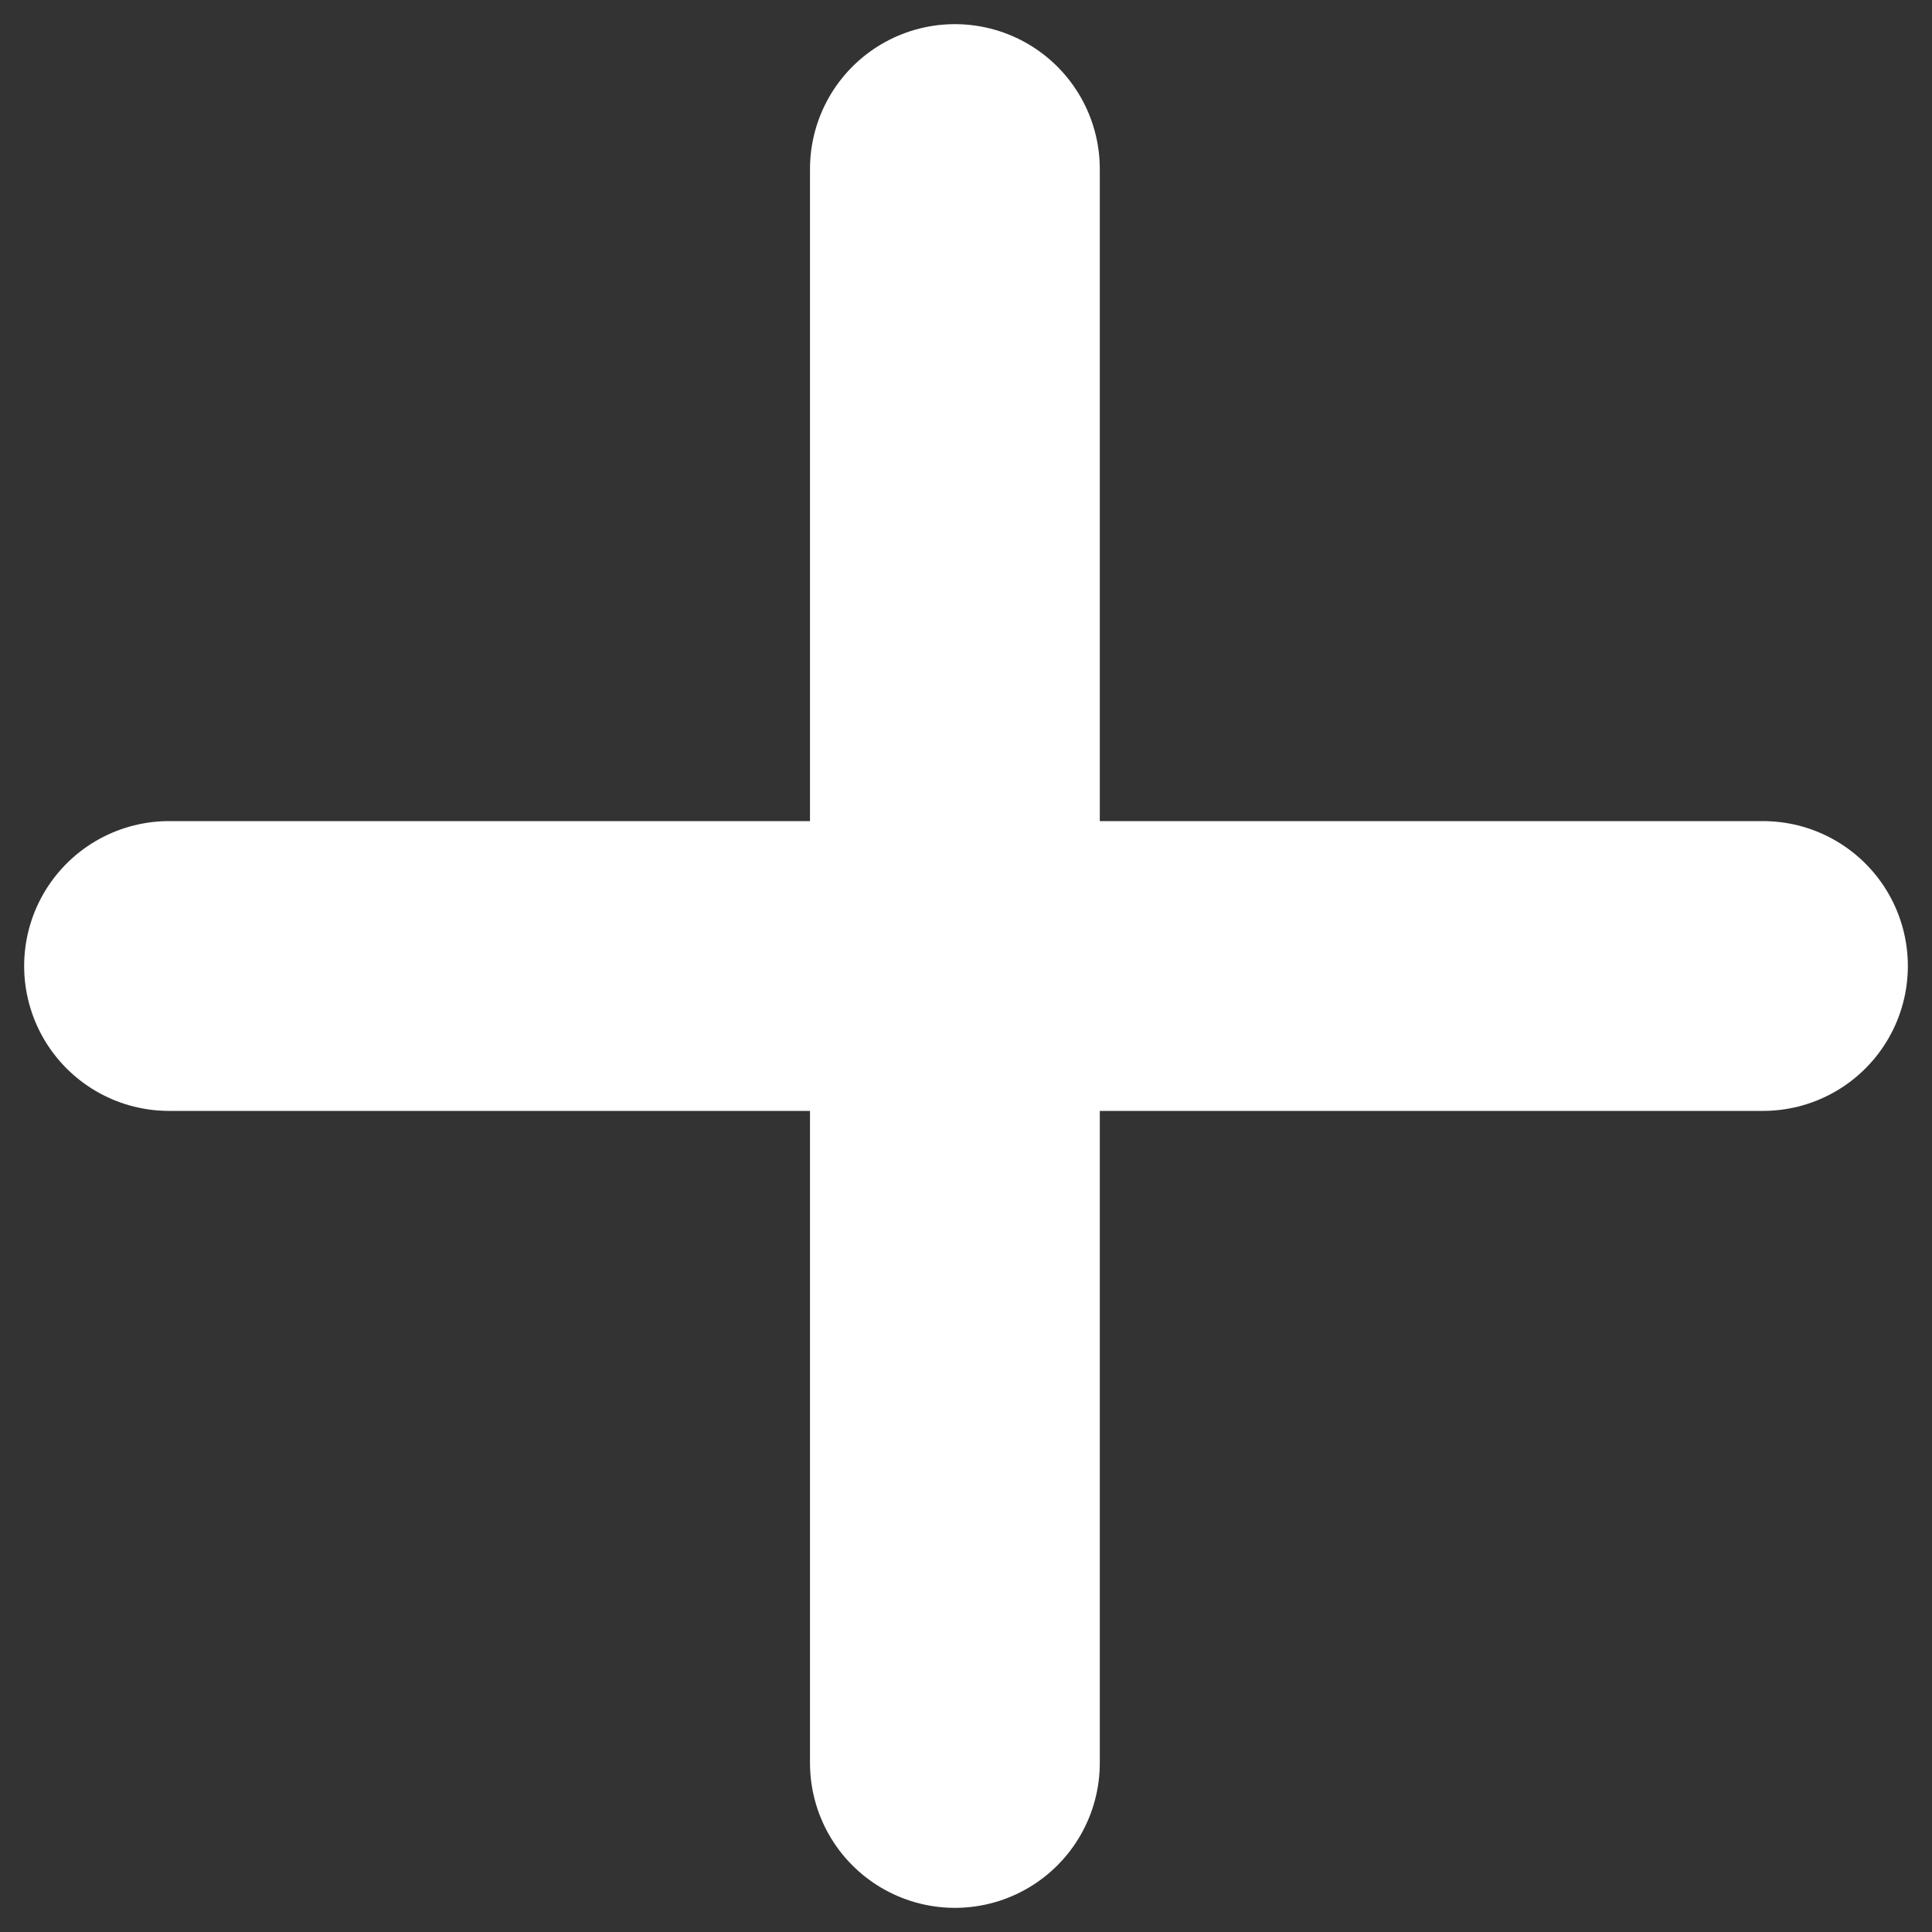 <svg width="16" height="16" viewBox="0 0 16 16" fill="none" xmlns="http://www.w3.org/2000/svg">
<rect x="0" y="0" width="16" height="16" fill="#333333" stroke="none"/>
<path d="M7.908 1.4V8M7.908 14.6V8M7.908 8H14.6H1.4" stroke="white" stroke-width="2.4" stroke-linecap="round" stroke-linejoin="round"/>
</svg>
